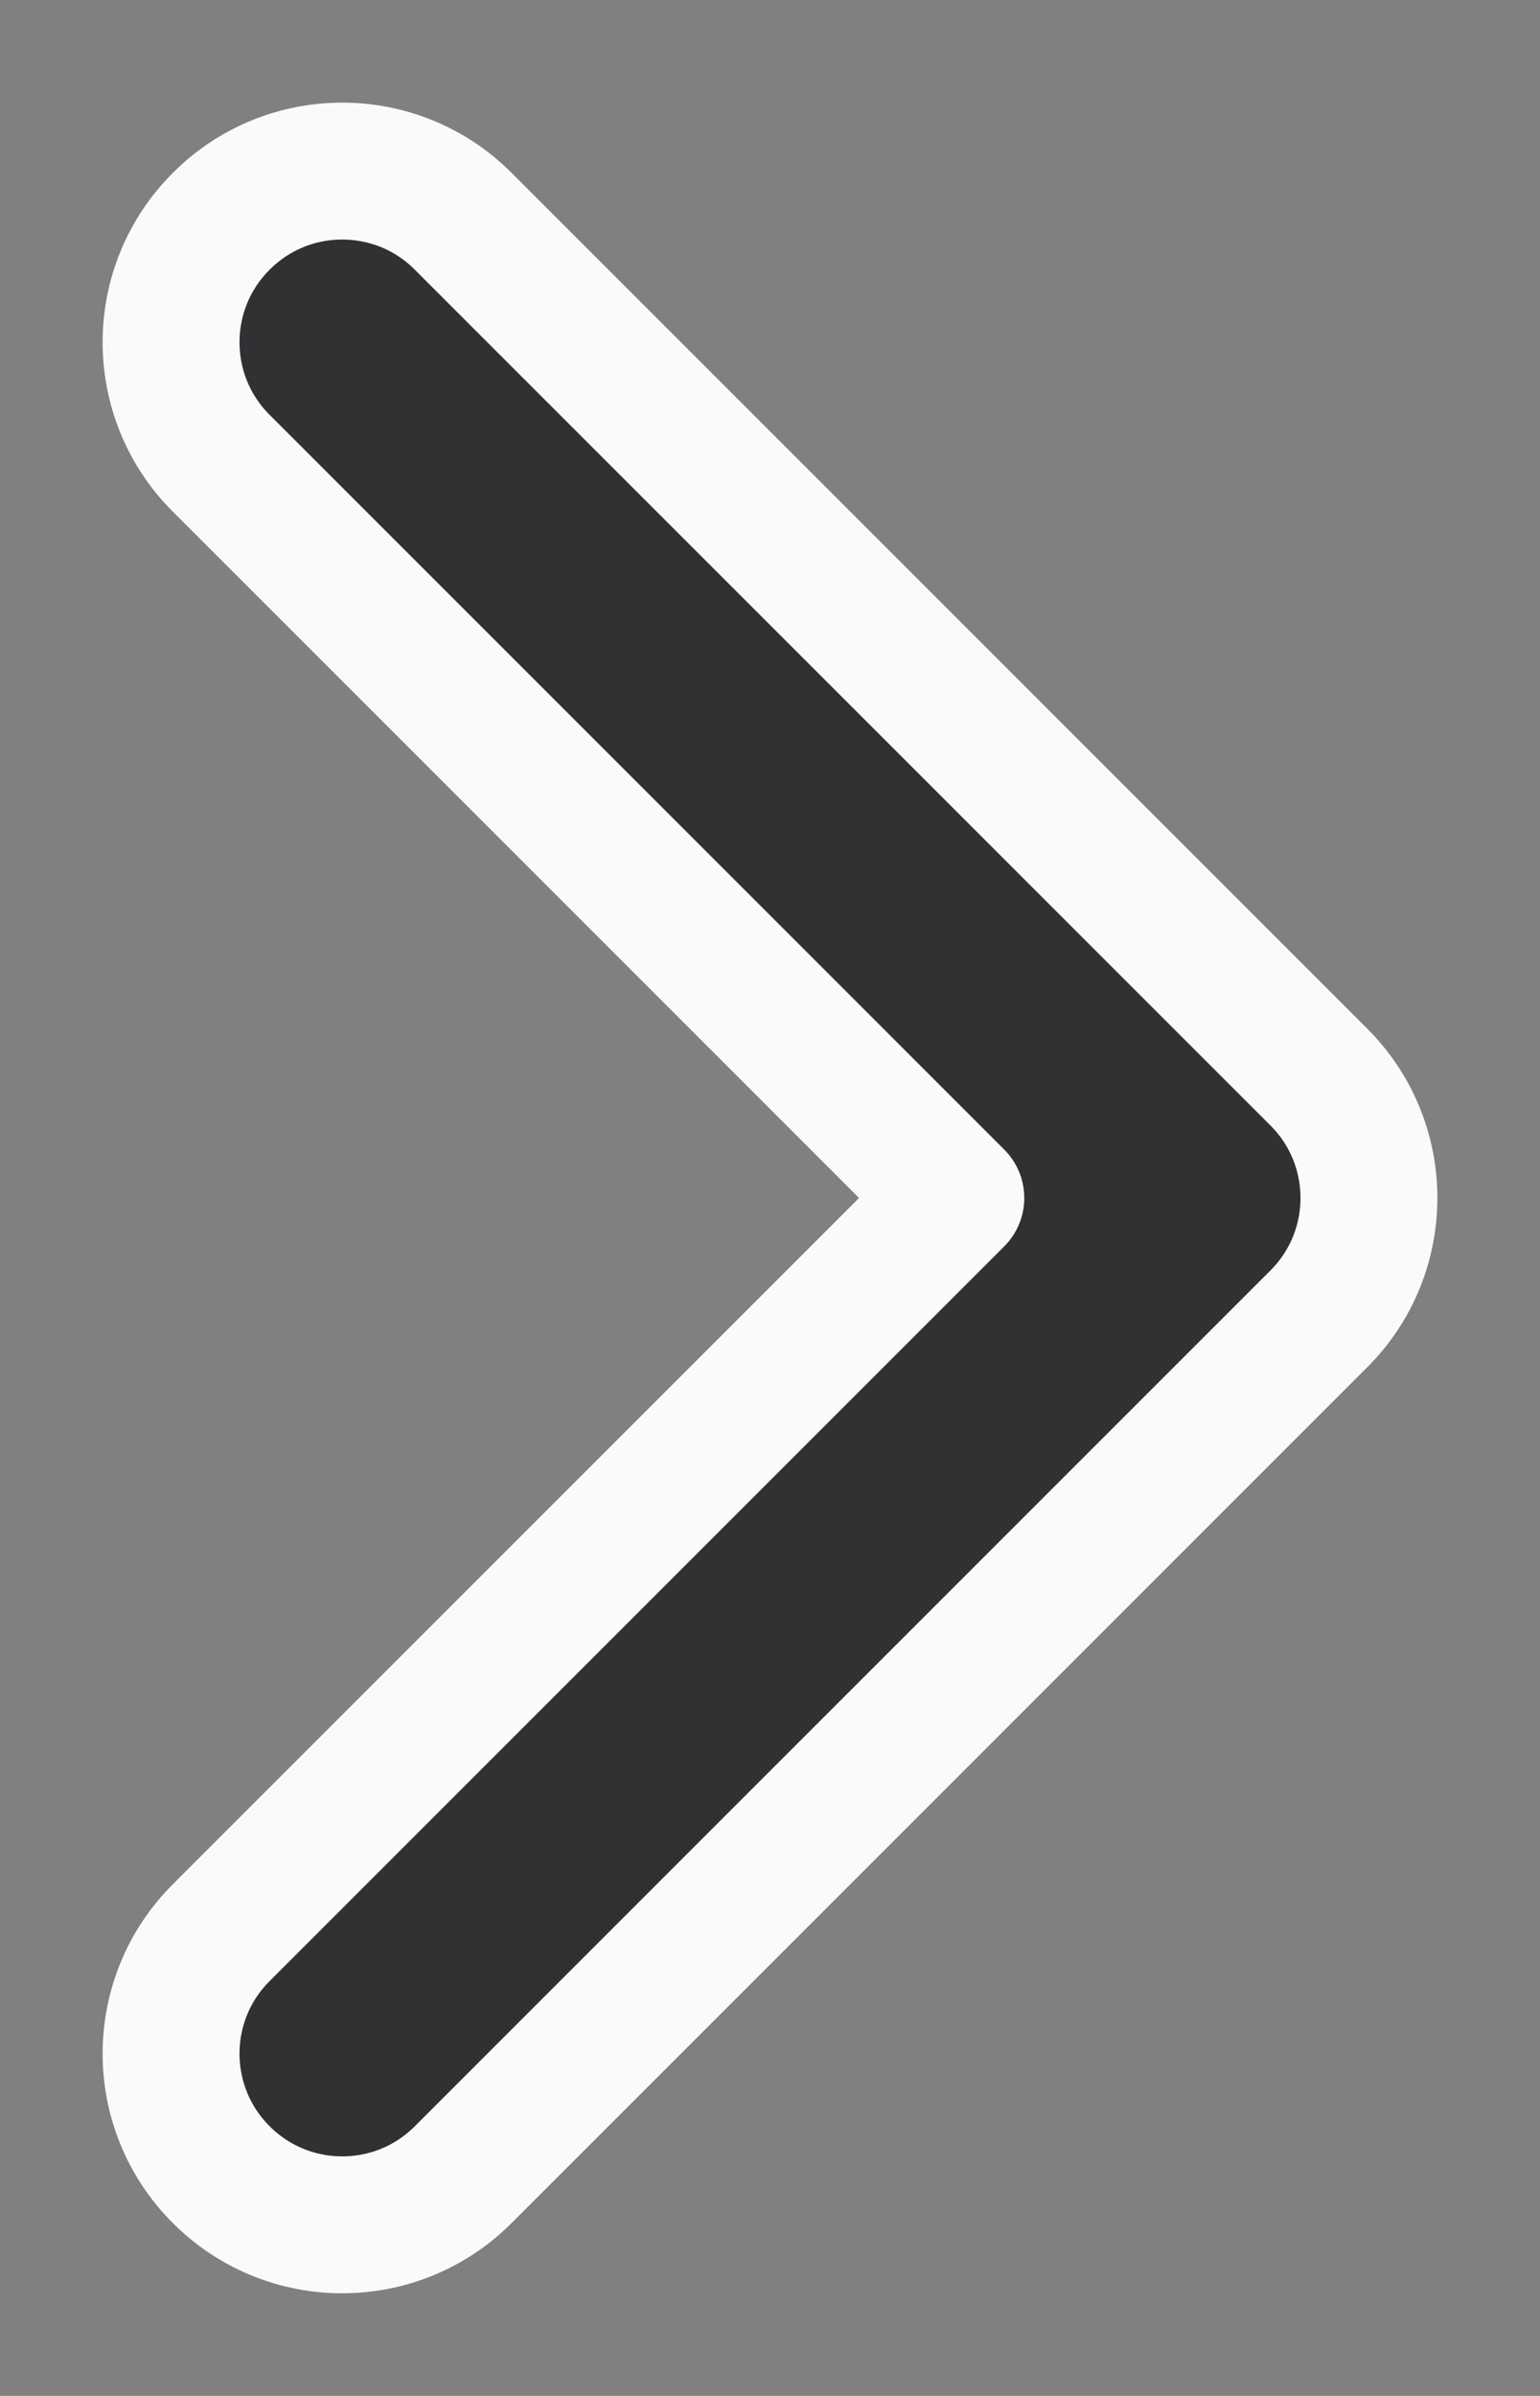 <svg width="9" height="14" viewBox="0 0 9 14" fill="none" xmlns="http://www.w3.org/2000/svg">
<rect x="0" y="0" width="9" height="14" fill="#808080" stroke="none"/>
<path fill-rule="evenodd" clip-rule="evenodd" d="M7.707 6.293C8.098 6.683 8.098 7.317 7.707 7.707L2.707 12.707C2.317 13.098 1.683 13.098 1.293 12.707C0.902 12.317 0.902 11.683 1.293 11.293L5.586 7L1.293 2.707C0.902 2.317 0.902 1.683 1.293 1.293C1.683 0.902 2.317 0.902 2.707 1.293L7.707 6.293Z" fill="#313033" stroke="#FAFAFA" stroke-width="0.8" stroke-linecap="round" stroke-linejoin="round"/>
</svg>
